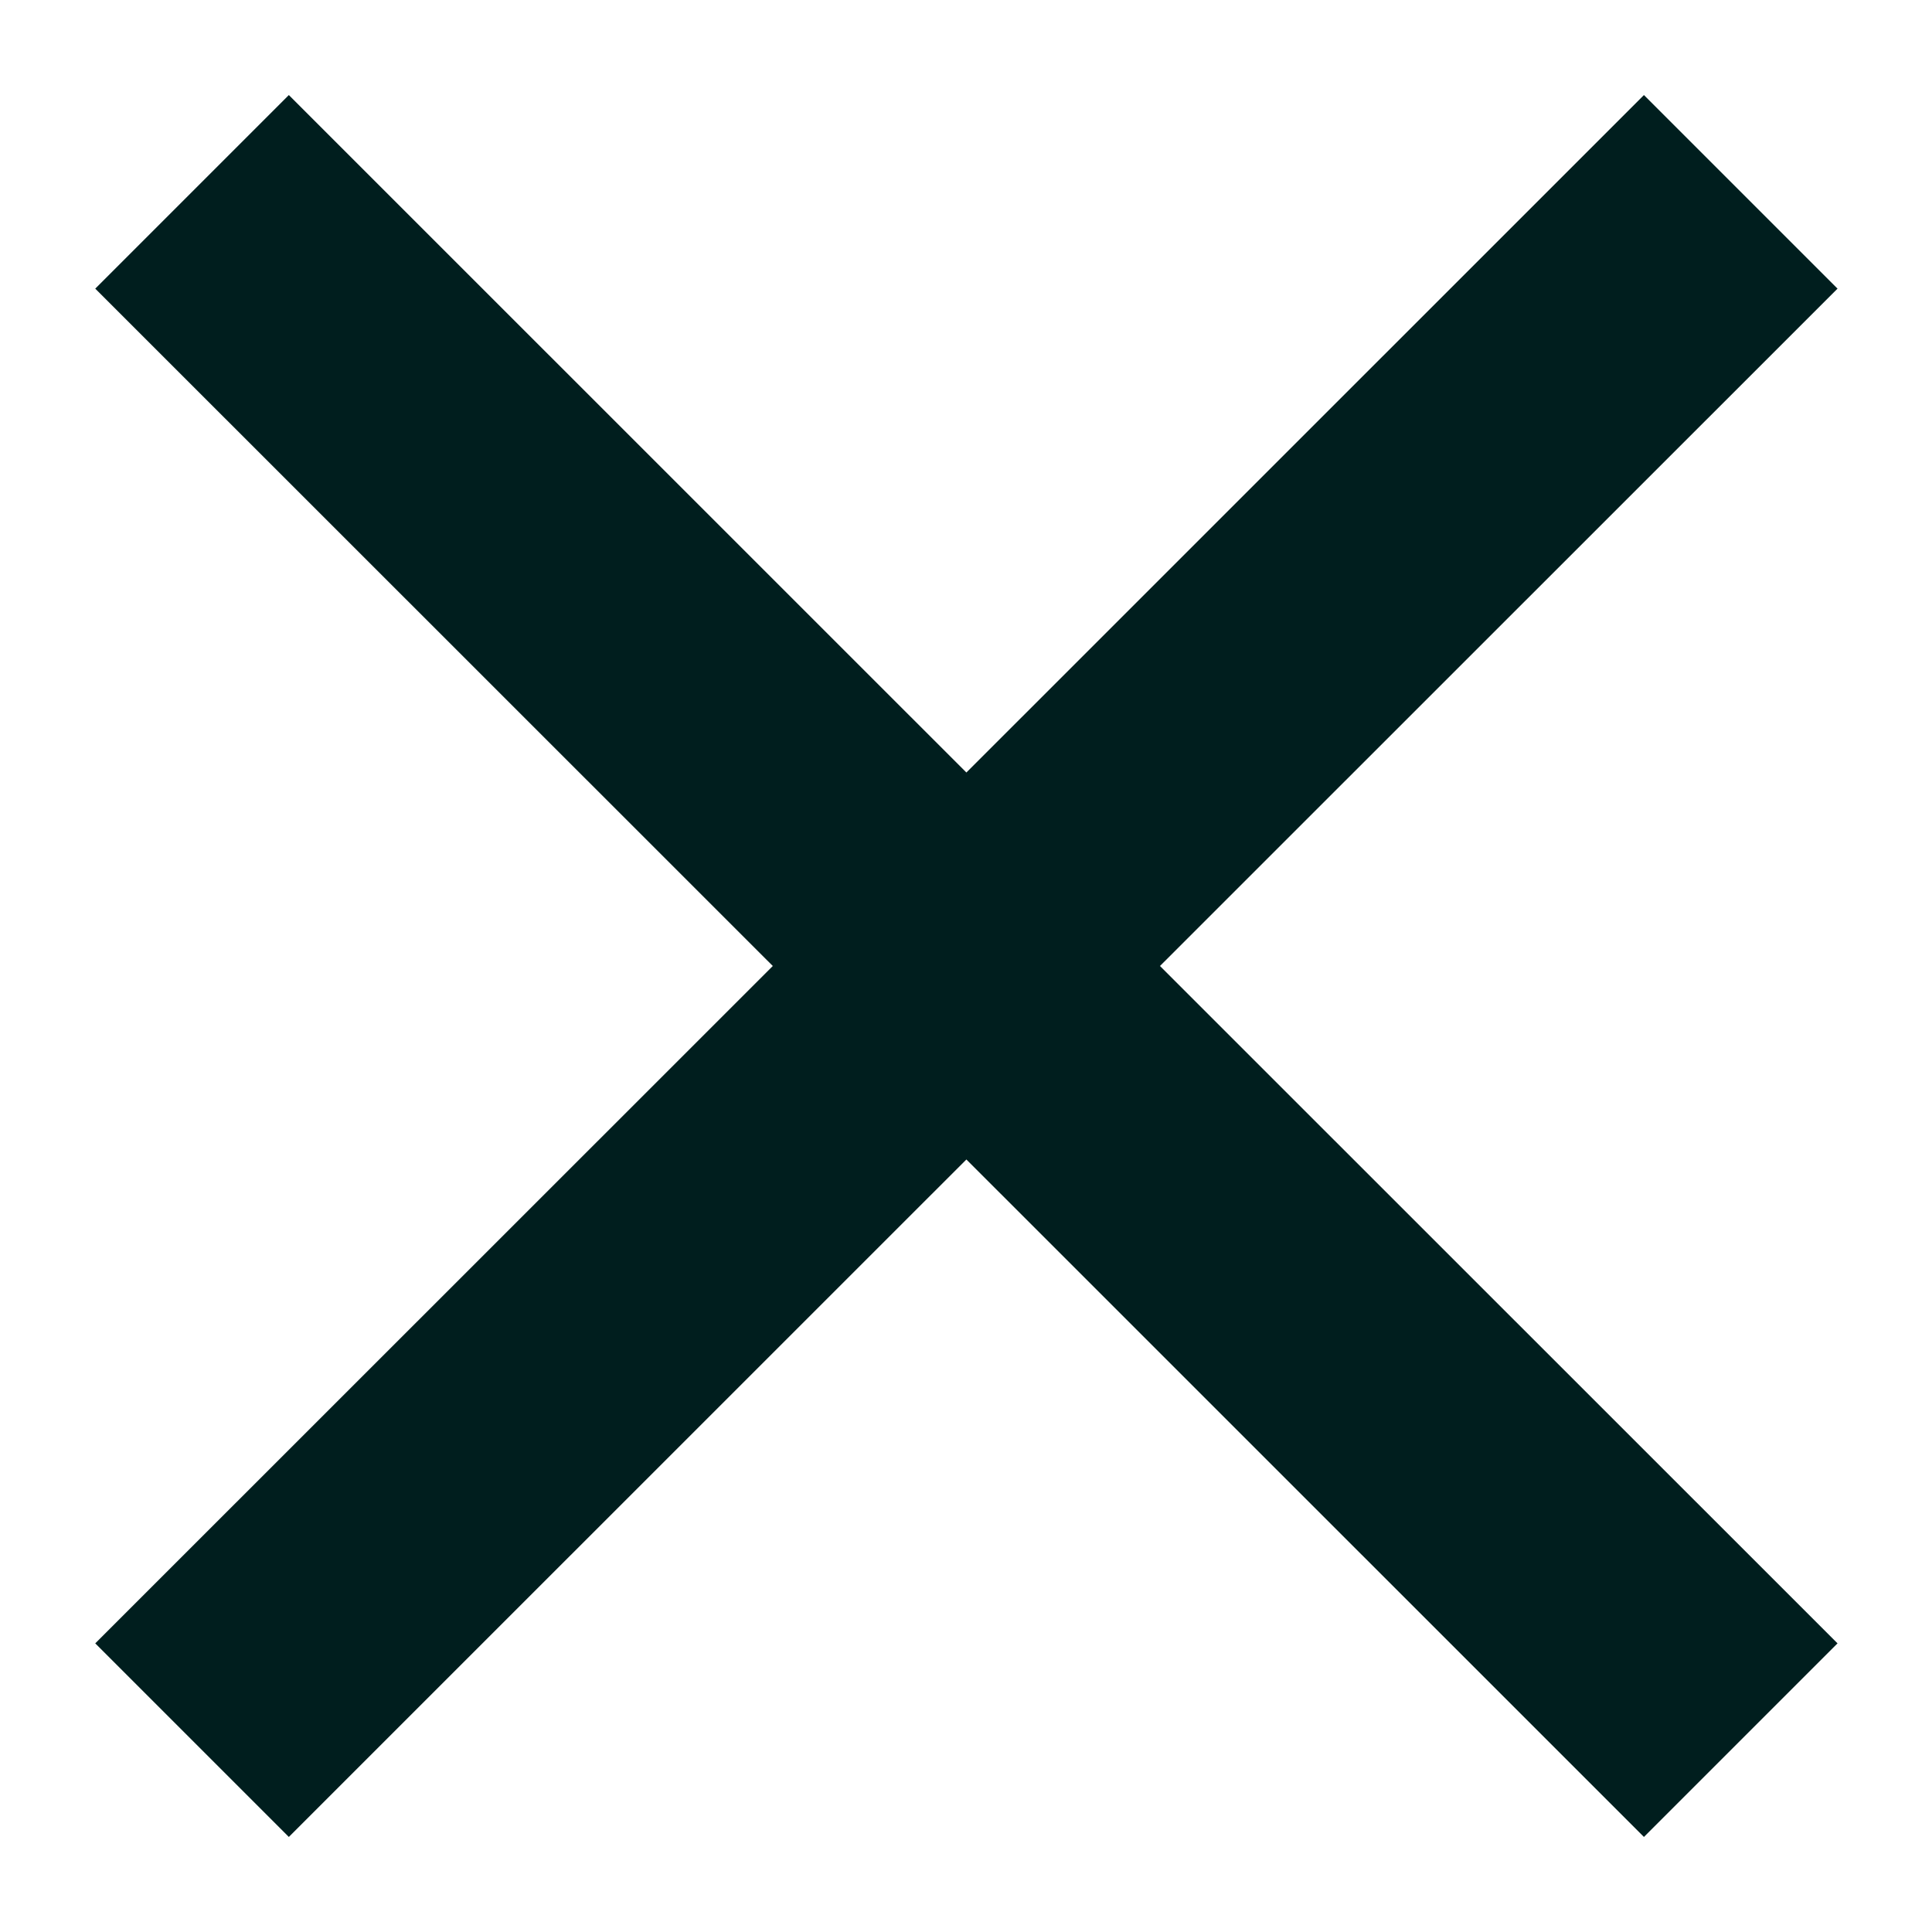 <svg width="20" height="20" viewBox="0 0 20 20" fill="none" xmlns="http://www.w3.org/2000/svg">
<path d="M10.004 7.997L17.018 0.984L19.022 2.988L12.008 10L19.022 17.012L17.018 19.016L10.004 12.003L2.99 19.016L0.986 17.012L8 10L0.986 2.988L2.99 0.984L10.004 7.997Z" fill="#001e1e"/>
</svg>
